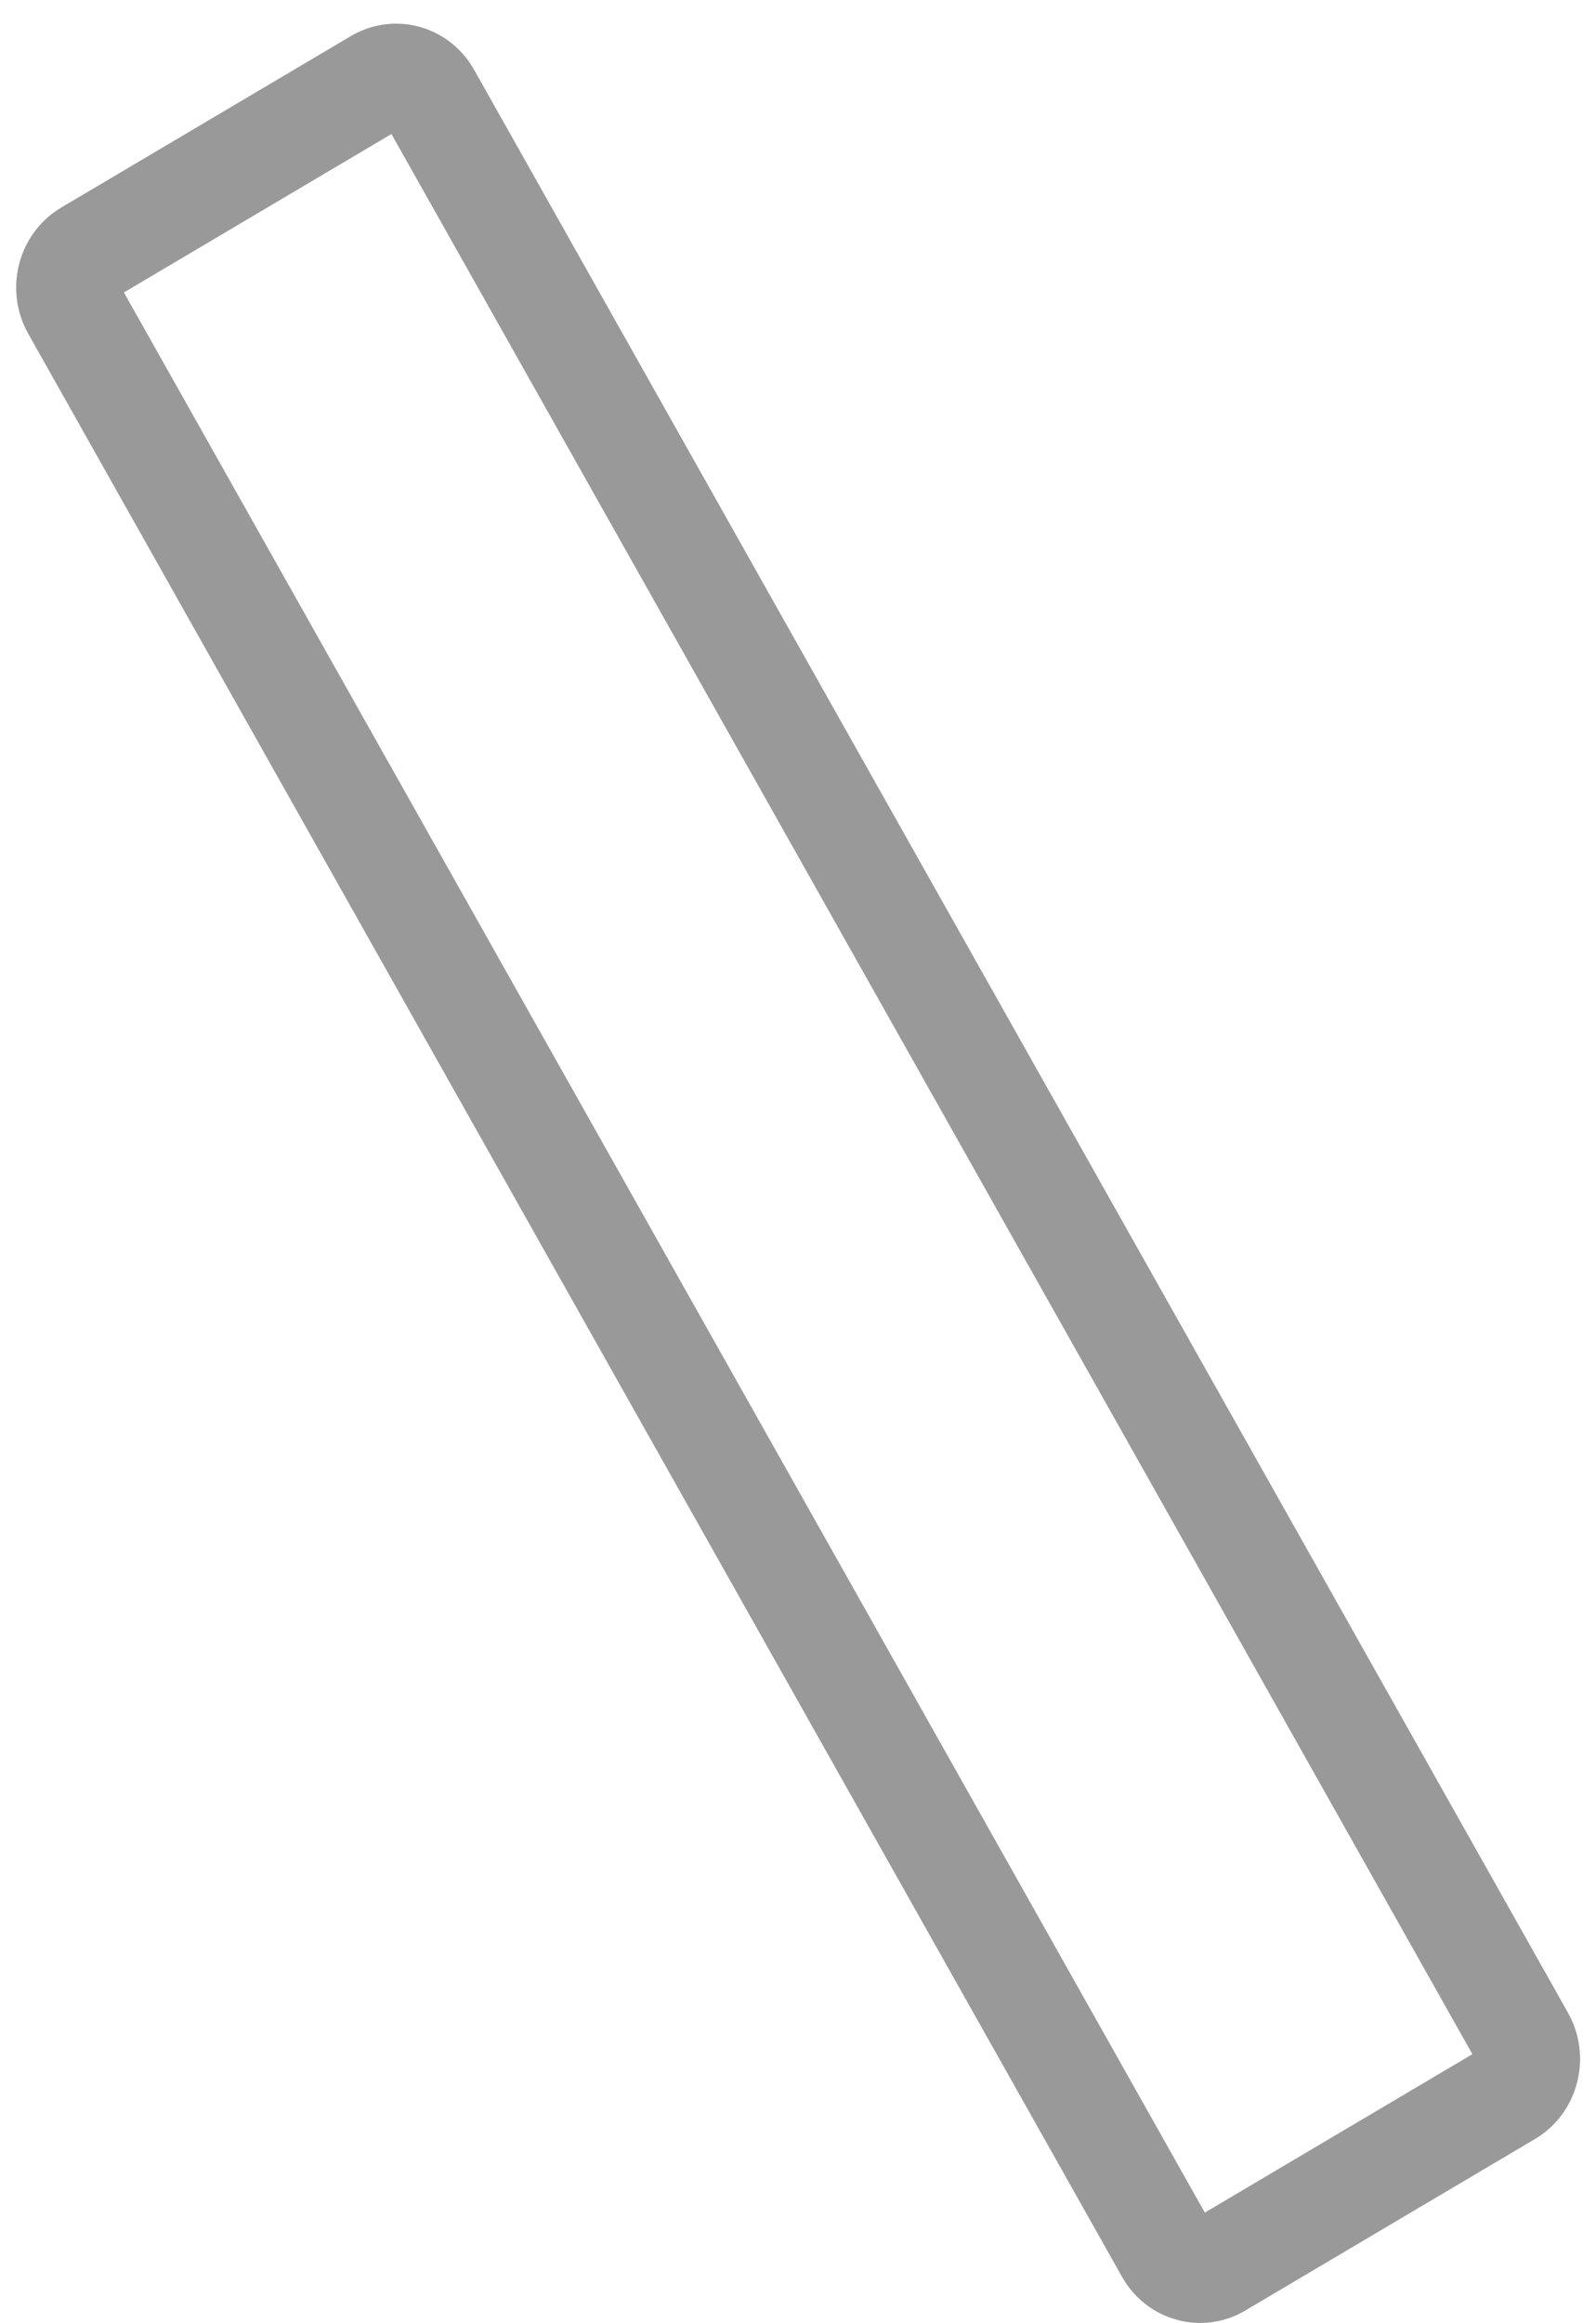 ﻿<?xml version="1.0" encoding="utf-8"?>
<svg version="1.1" xmlns:xlink="http://www.w3.org/1999/xlink" width="11px" height="16px" xmlns="http://www.w3.org/2000/svg">
  <g transform="matrix(1 0 0 1 -25 -15 )">
    <path d="M 8.582 15.913  C 8.488 15.969  8.381 15.998  8.272 15.998  C 8.217 15.998  8.163 15.991  8.11 15.976  C 7.951 15.933  7.815 15.826  7.733 15.68  L 0.195 2.299  C 0.023 1.995  0.125 1.606  0.421 1.43  L 2.419 0.248  C 2.514 0.192  2.621 0.163  2.73 0.163  C 2.952 0.163  3.157 0.284  3.268 0.481  L 10.807 13.862  C 10.978 14.166  10.877 14.555  10.58 14.731  L 8.582 15.913  Z M 2.698 0.923  L 0.854 2.014  L 8.304 15.238  L 10.148 14.147  L 2.698 0.923  Z " fill-rule="nonzero" fill="#999999" stroke="none" transform="matrix(1 0 0 1 25 15 )" />
  </g>
</svg>